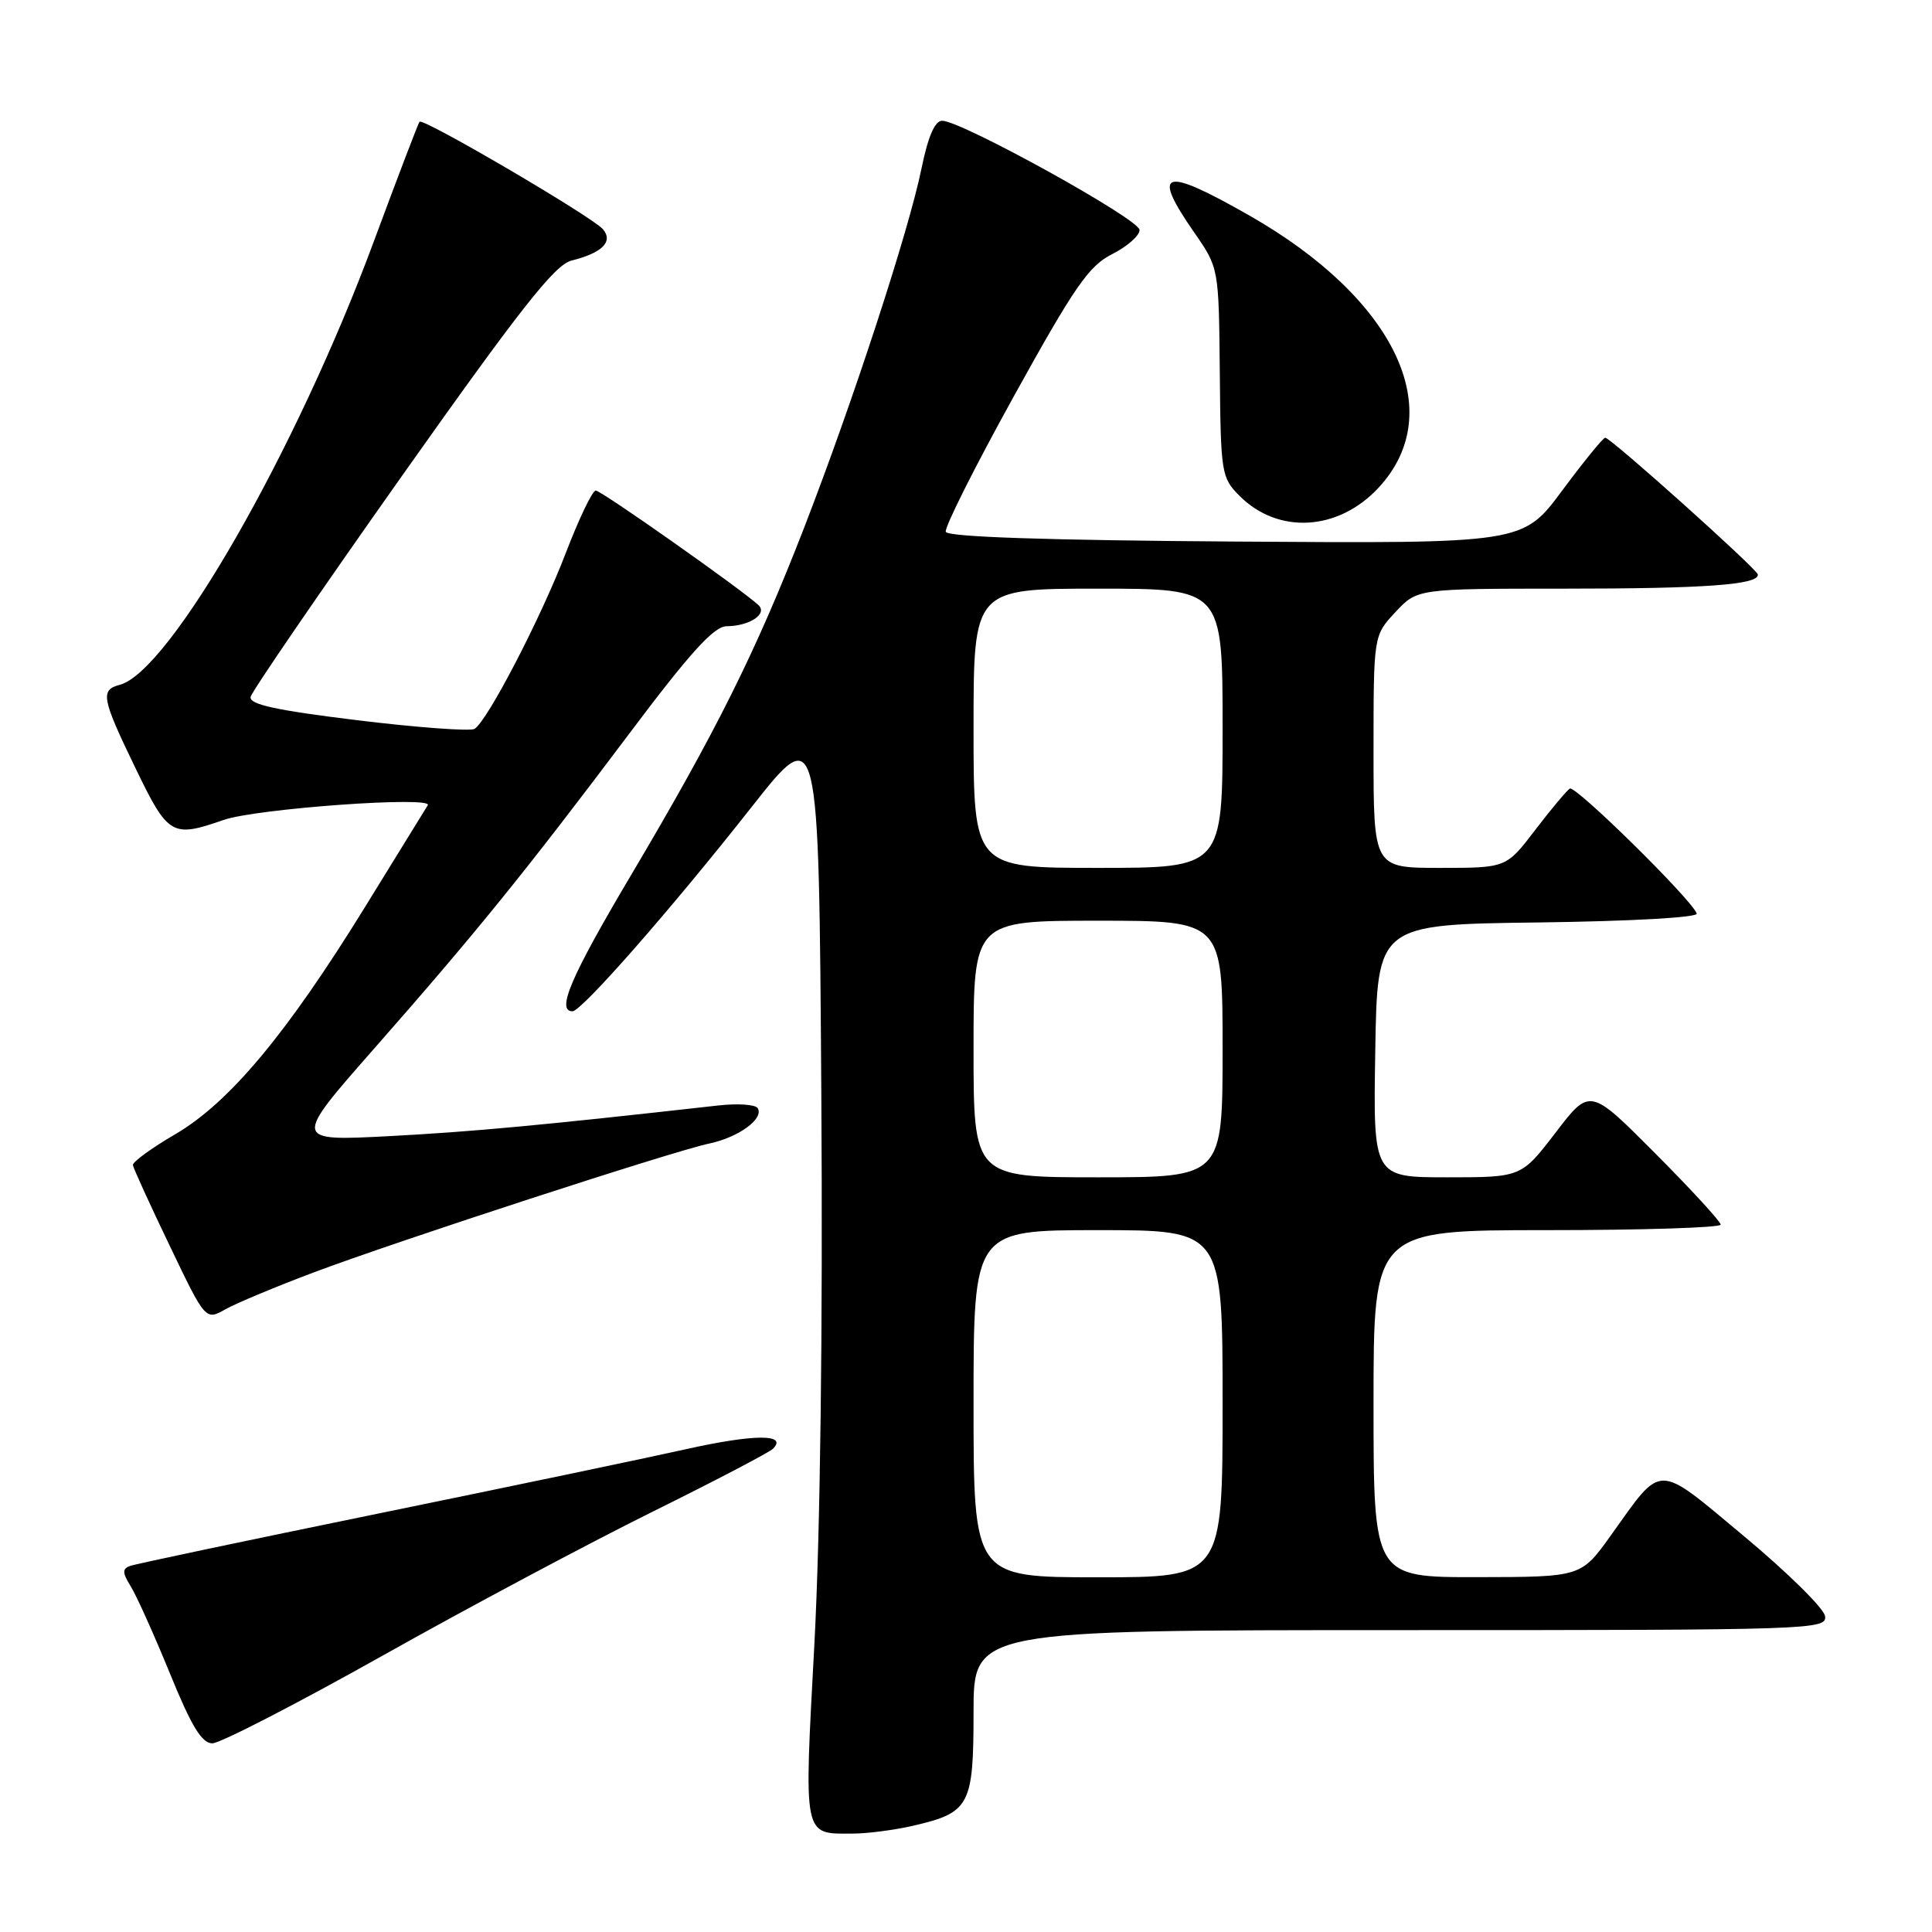 <?xml version="1.0" encoding="UTF-8" standalone="no"?>
<!DOCTYPE svg PUBLIC "-//W3C//DTD SVG 1.1//EN" "http://www.w3.org/Graphics/SVG/1.1/DTD/svg11.dtd" >
<svg xmlns="http://www.w3.org/2000/svg" xmlns:xlink="http://www.w3.org/1999/xlink" version="1.1" viewBox="0 0 256 256">
 <g >
 <path fill="currentColor"
d=" M 120.99 241.92 C 128.51 240.18 129.00 239.26 129.00 226.85 C 129.00 216.00 129.00 216.00 185.57 216.00 C 240.42 216.00 242.13 215.94 241.82 214.12 C 241.64 213.08 236.83 208.34 231.12 203.58 C 219.31 193.74 220.39 193.75 213.43 203.47 C 209.50 208.96 209.50 208.96 195.75 208.98 C 182.00 209.00 182.00 209.00 182.00 186.00 C 182.00 163.00 182.00 163.00 205.00 163.00 C 217.65 163.00 228.00 162.67 228.00 162.27 C 228.00 161.87 224.10 157.62 219.34 152.84 C 210.67 144.13 210.67 144.13 206.13 150.07 C 201.58 156.00 201.58 156.00 191.77 156.00 C 181.95 156.00 181.95 156.00 182.23 139.25 C 182.50 122.50 182.50 122.50 203.83 122.23 C 216.16 122.07 225.02 121.57 224.83 121.05 C 224.16 119.19 208.76 104.03 208.01 104.49 C 207.59 104.76 205.52 107.23 203.41 109.99 C 199.59 115.00 199.59 115.00 190.79 115.00 C 182.00 115.00 182.00 115.00 182.00 99.61 C 182.00 84.21 182.00 84.21 184.90 81.11 C 187.80 78.00 187.80 78.00 207.28 78.00 C 225.93 78.00 233.10 77.48 232.92 76.12 C 232.81 75.38 213.43 58.00 212.70 58.00 C 212.42 58.00 209.85 61.16 206.99 65.01 C 201.79 72.02 201.79 72.02 163.73 71.76 C 138.75 71.59 125.55 71.15 125.32 70.47 C 125.13 69.90 129.20 61.80 134.36 52.47 C 142.39 37.96 144.27 35.23 147.37 33.67 C 149.37 32.66 151.00 31.22 151.00 30.47 C 151.00 29.06 127.39 16.00 124.84 16.00 C 123.88 16.00 122.98 18.06 122.12 22.25 C 120.42 30.61 112.97 53.38 106.52 70.00 C 100.15 86.40 94.87 96.98 83.60 115.99 C 75.65 129.39 73.67 134.00 75.86 134.00 C 77.07 134.00 89.00 120.39 99.58 106.95 C 108.50 95.62 108.50 95.62 108.83 145.06 C 109.04 176.01 108.69 203.23 107.91 217.84 C 106.52 243.76 106.36 242.98 113.00 242.96 C 114.92 242.96 118.52 242.49 120.99 241.92 Z  M 50.70 219.38 C 62.09 212.98 78.18 204.41 86.45 200.32 C 94.73 196.22 101.91 192.47 102.42 191.97 C 104.42 189.99 99.93 190.01 90.92 192.02 C 85.74 193.18 67.33 197.03 50.00 200.58 C 32.67 204.13 17.92 207.24 17.22 207.50 C 16.19 207.87 16.21 208.42 17.34 210.23 C 18.11 211.48 20.44 216.66 22.52 221.75 C 25.36 228.73 26.74 231.00 28.14 231.00 C 29.16 231.00 39.31 225.77 50.70 219.38 Z  M 41.68 168.56 C 52.92 164.35 89.19 152.53 94.00 151.52 C 97.87 150.70 101.26 148.23 100.40 146.84 C 100.10 146.35 97.75 146.19 95.18 146.48 C 71.62 149.12 62.73 149.95 51.64 150.54 C 38.79 151.21 38.79 151.21 49.65 138.86 C 63.10 123.57 69.67 115.45 83.35 97.25 C 91.46 86.45 94.59 83.00 96.28 82.98 C 99.32 82.96 101.76 81.34 100.49 80.17 C 98.14 78.01 79.67 65.00 78.94 65.00 C 78.50 65.00 76.72 68.71 74.98 73.25 C 71.67 81.89 64.60 95.51 62.88 96.58 C 62.32 96.92 55.36 96.41 47.39 95.44 C 36.52 94.11 32.99 93.34 33.21 92.34 C 33.37 91.61 42.38 78.46 53.22 63.12 C 68.96 40.87 73.51 35.09 75.72 34.53 C 79.79 33.51 81.28 32.04 79.90 30.38 C 78.57 28.78 56.06 15.58 55.59 16.13 C 55.42 16.33 52.69 23.47 49.53 32.00 C 39.25 59.76 22.48 89.01 15.87 90.74 C 13.26 91.43 13.46 92.50 17.96 101.80 C 22.28 110.74 22.79 111.03 29.62 108.65 C 33.94 107.14 57.46 105.45 56.68 106.70 C 56.41 107.14 52.66 113.22 48.35 120.21 C 37.97 137.03 30.39 146.10 23.21 150.30 C 20.07 152.13 17.55 153.97 17.61 154.38 C 17.67 154.80 19.86 159.60 22.48 165.05 C 27.23 174.97 27.23 174.97 29.87 173.49 C 31.32 172.67 36.63 170.46 41.68 168.56 Z  M 182.67 64.62 C 192.02 54.54 184.91 39.58 165.52 28.54 C 154.08 22.02 152.49 22.52 158.25 30.82 C 161.50 35.50 161.50 35.50 161.63 49.35 C 161.75 62.71 161.84 63.30 164.25 65.71 C 169.38 70.84 177.34 70.37 182.67 64.62 Z  M 129.00 186.00 C 129.00 163.00 129.00 163.00 145.50 163.00 C 162.00 163.00 162.00 163.00 162.00 186.00 C 162.00 209.00 162.00 209.00 145.50 209.00 C 129.00 209.00 129.00 209.00 129.00 186.00 Z  M 129.00 139.00 C 129.00 122.00 129.00 122.00 145.50 122.00 C 162.00 122.00 162.00 122.00 162.00 139.00 C 162.00 156.00 162.00 156.00 145.50 156.00 C 129.00 156.00 129.00 156.00 129.00 139.00 Z  M 129.00 96.50 C 129.00 78.00 129.00 78.00 145.50 78.00 C 162.00 78.00 162.00 78.00 162.00 96.50 C 162.00 115.00 162.00 115.00 145.50 115.00 C 129.00 115.00 129.00 115.00 129.00 96.50 Z "/>
</g>
</svg>